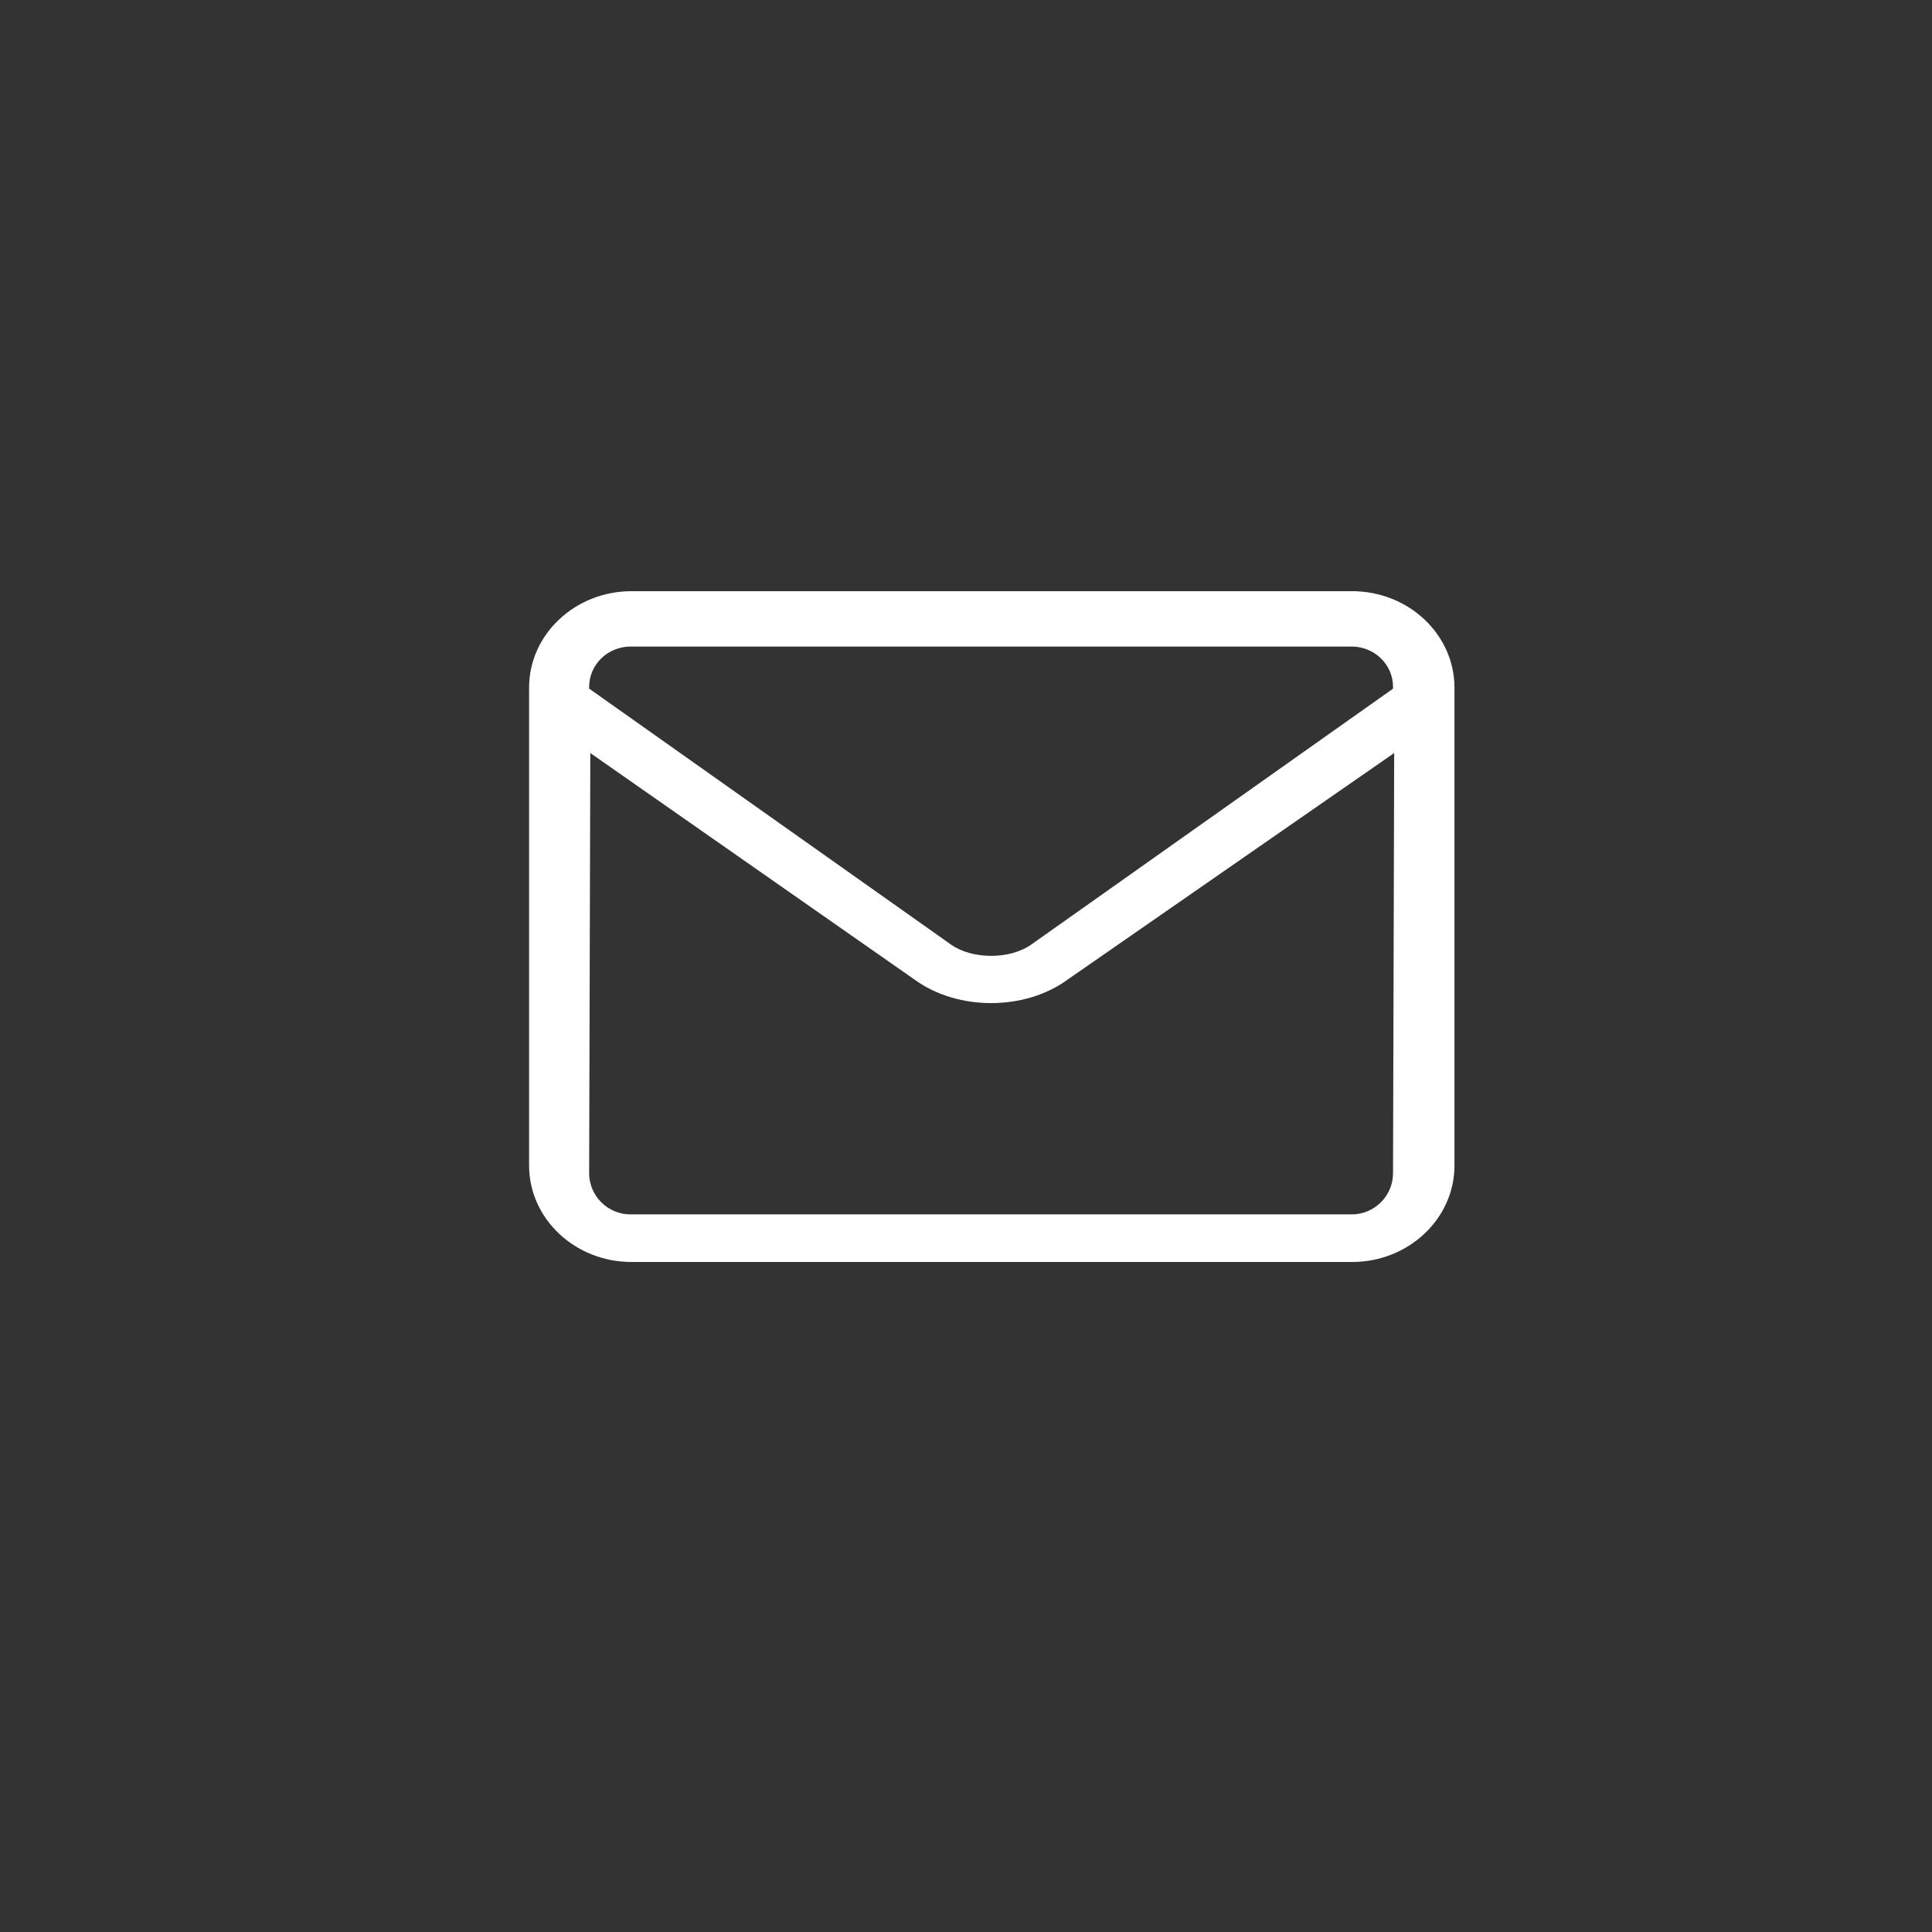 <?xml version="1.0" encoding="UTF-8"?>
<svg width="35px" height="35px" viewBox="0 0 35 35" version="1.1" xmlns="http://www.w3.org/2000/svg" xmlns:xlink="http://www.w3.org/1999/xlink">
    <rect x="0" y="0" width="35" height="35" fill="#333333" stroke="none"/>
    <g stroke="none" stroke-width="1" fill="none" fill-rule="evenodd">
        <g transform="translate(7.884, 10.33)" fill="#FFFFFF" fill-rule="nonzero">
            <path d="M16.611,0.38 L3.556,0.38 C2.533,0.38 1.701,1.164 1.701,2.127 L1.701,10.785 C1.701,11.748 2.533,12.532 3.556,12.532 L16.611,12.532 C17.633,12.532 18.465,11.748 18.465,10.785 L18.465,2.127 C18.465,1.164 17.633,0.38 16.611,0.38 Z M3.538,1.383 L16.603,1.383 C17.016,1.383 17.352,1.71 17.352,2.112 L17.352,2.146 L10.799,6.781 C10.411,7.055 9.731,7.055 9.343,6.781 L2.789,2.145 L2.789,2.112 C2.789,1.71 3.126,1.383 3.538,1.383 Z M3.538,11.67 C3.126,11.67 2.789,11.335 2.789,10.923 L2.81,3.312 L8.691,7.421 C9.078,7.702 9.575,7.842 10.071,7.842 C10.567,7.842 11.064,7.702 11.45,7.421 L17.373,3.312 L17.352,10.923 C17.352,11.335 17.016,11.67 16.603,11.67 L3.538,11.67 Z" id="Shape"></path>
        </g>
    </g>
</svg>